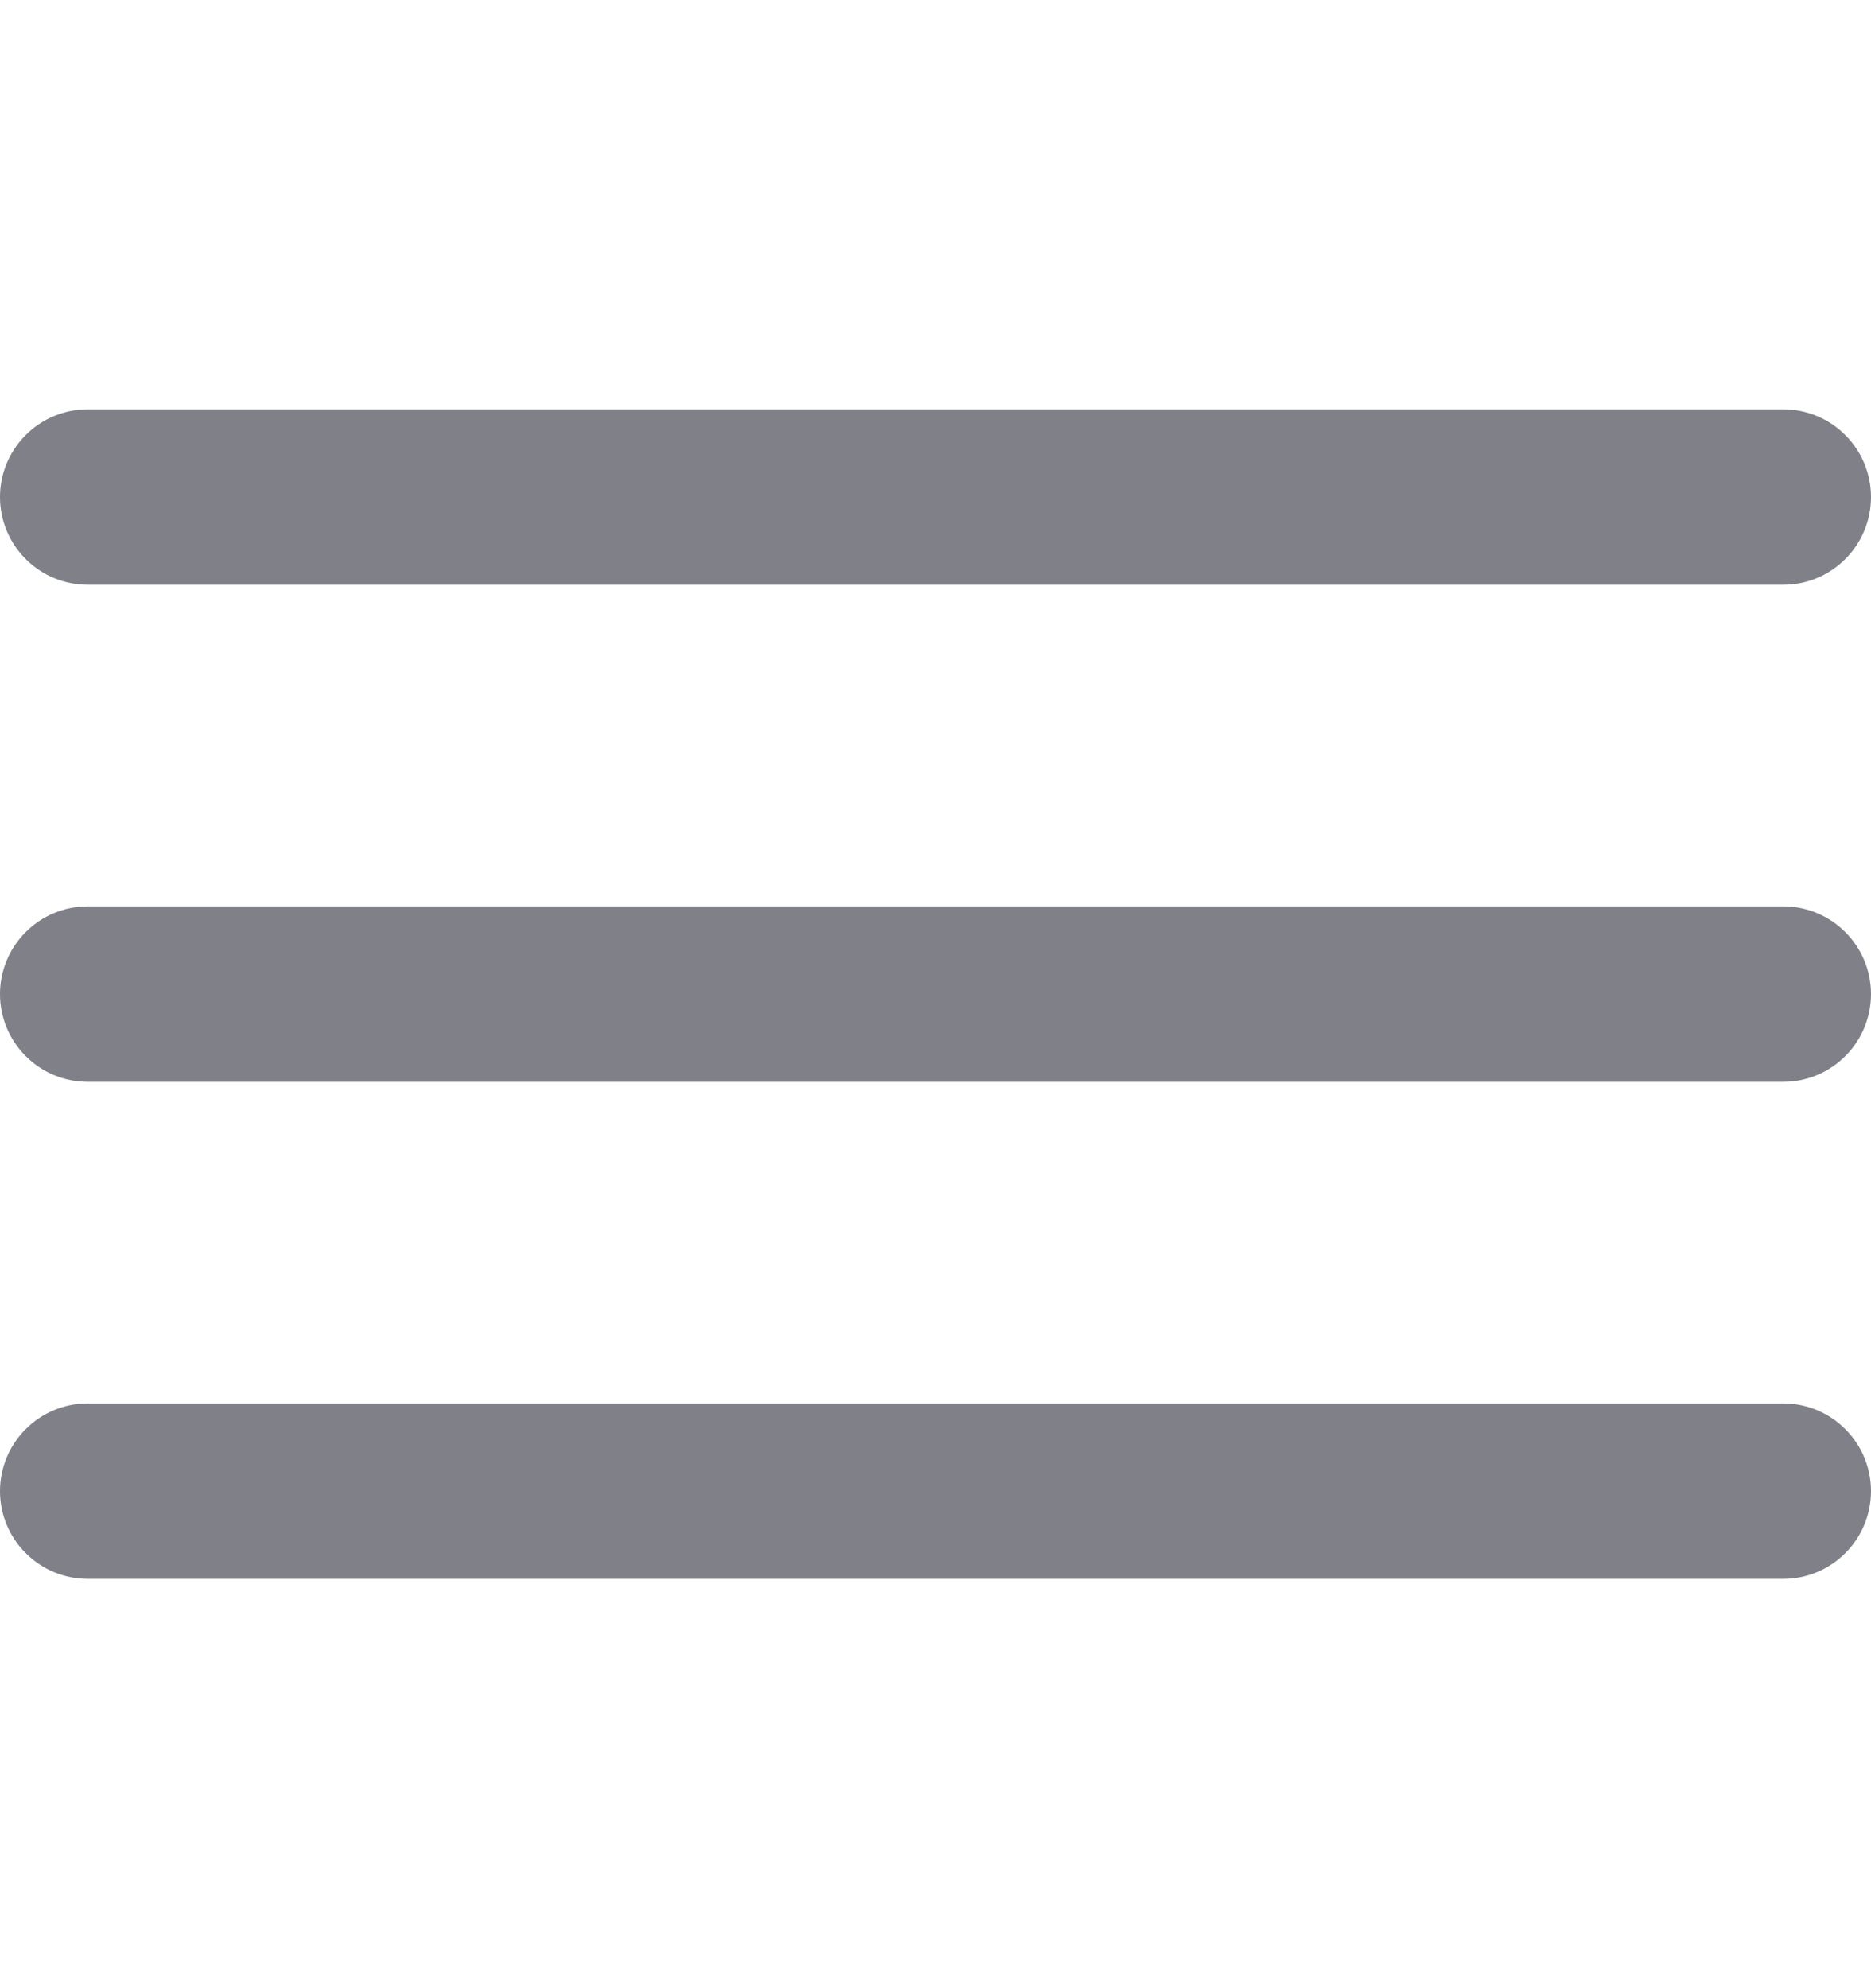 <svg width="16" height="17" viewBox="0 0 16 17" fill="none" xmlns="http://www.w3.org/2000/svg">
<g clip-path="url(#clip0_72_2967)">
<path fill-rule="evenodd" clip-rule="evenodd" d="M0 4.25C0 4.051 0.079 3.86 0.22 3.72C0.36 3.579 0.551 3.5 0.75 3.5H15.25C15.449 3.5 15.64 3.579 15.78 3.72C15.921 3.86 16 4.051 16 4.25C16 4.449 15.921 4.64 15.78 4.78C15.64 4.921 15.449 5 15.25 5H0.75C0.551 5 0.36 4.921 0.22 4.78C0.079 4.64 0 4.449 0 4.25ZM0 8.5C0 8.301 0.079 8.11 0.22 7.97C0.36 7.829 0.551 7.75 0.75 7.75H15.25C15.449 7.75 15.64 7.829 15.78 7.97C15.921 8.11 16 8.301 16 8.5C16 8.699 15.921 8.89 15.78 9.03C15.64 9.171 15.449 9.25 15.25 9.25H0.75C0.551 9.25 0.36 9.171 0.22 9.03C0.079 8.89 0 8.699 0 8.5ZM0.75 12C0.551 12 0.36 12.079 0.22 12.22C0.079 12.36 0 12.551 0 12.75C0 12.949 0.079 13.14 0.22 13.28C0.36 13.421 0.551 13.5 0.75 13.5H15.25C15.449 13.5 15.64 13.421 15.78 13.28C15.921 13.14 16 12.949 16 12.75C16 12.551 15.921 12.36 15.78 12.22C15.64 12.079 15.449 12 15.25 12H0.75Z" fill="#808089"/>
</g>
<defs>
<clipPath id="clip0_72_2967">
<rect width="16" height="16" fill="white" transform="translate(0 0.5)"/>
</clipPath>
</defs>
</svg>
